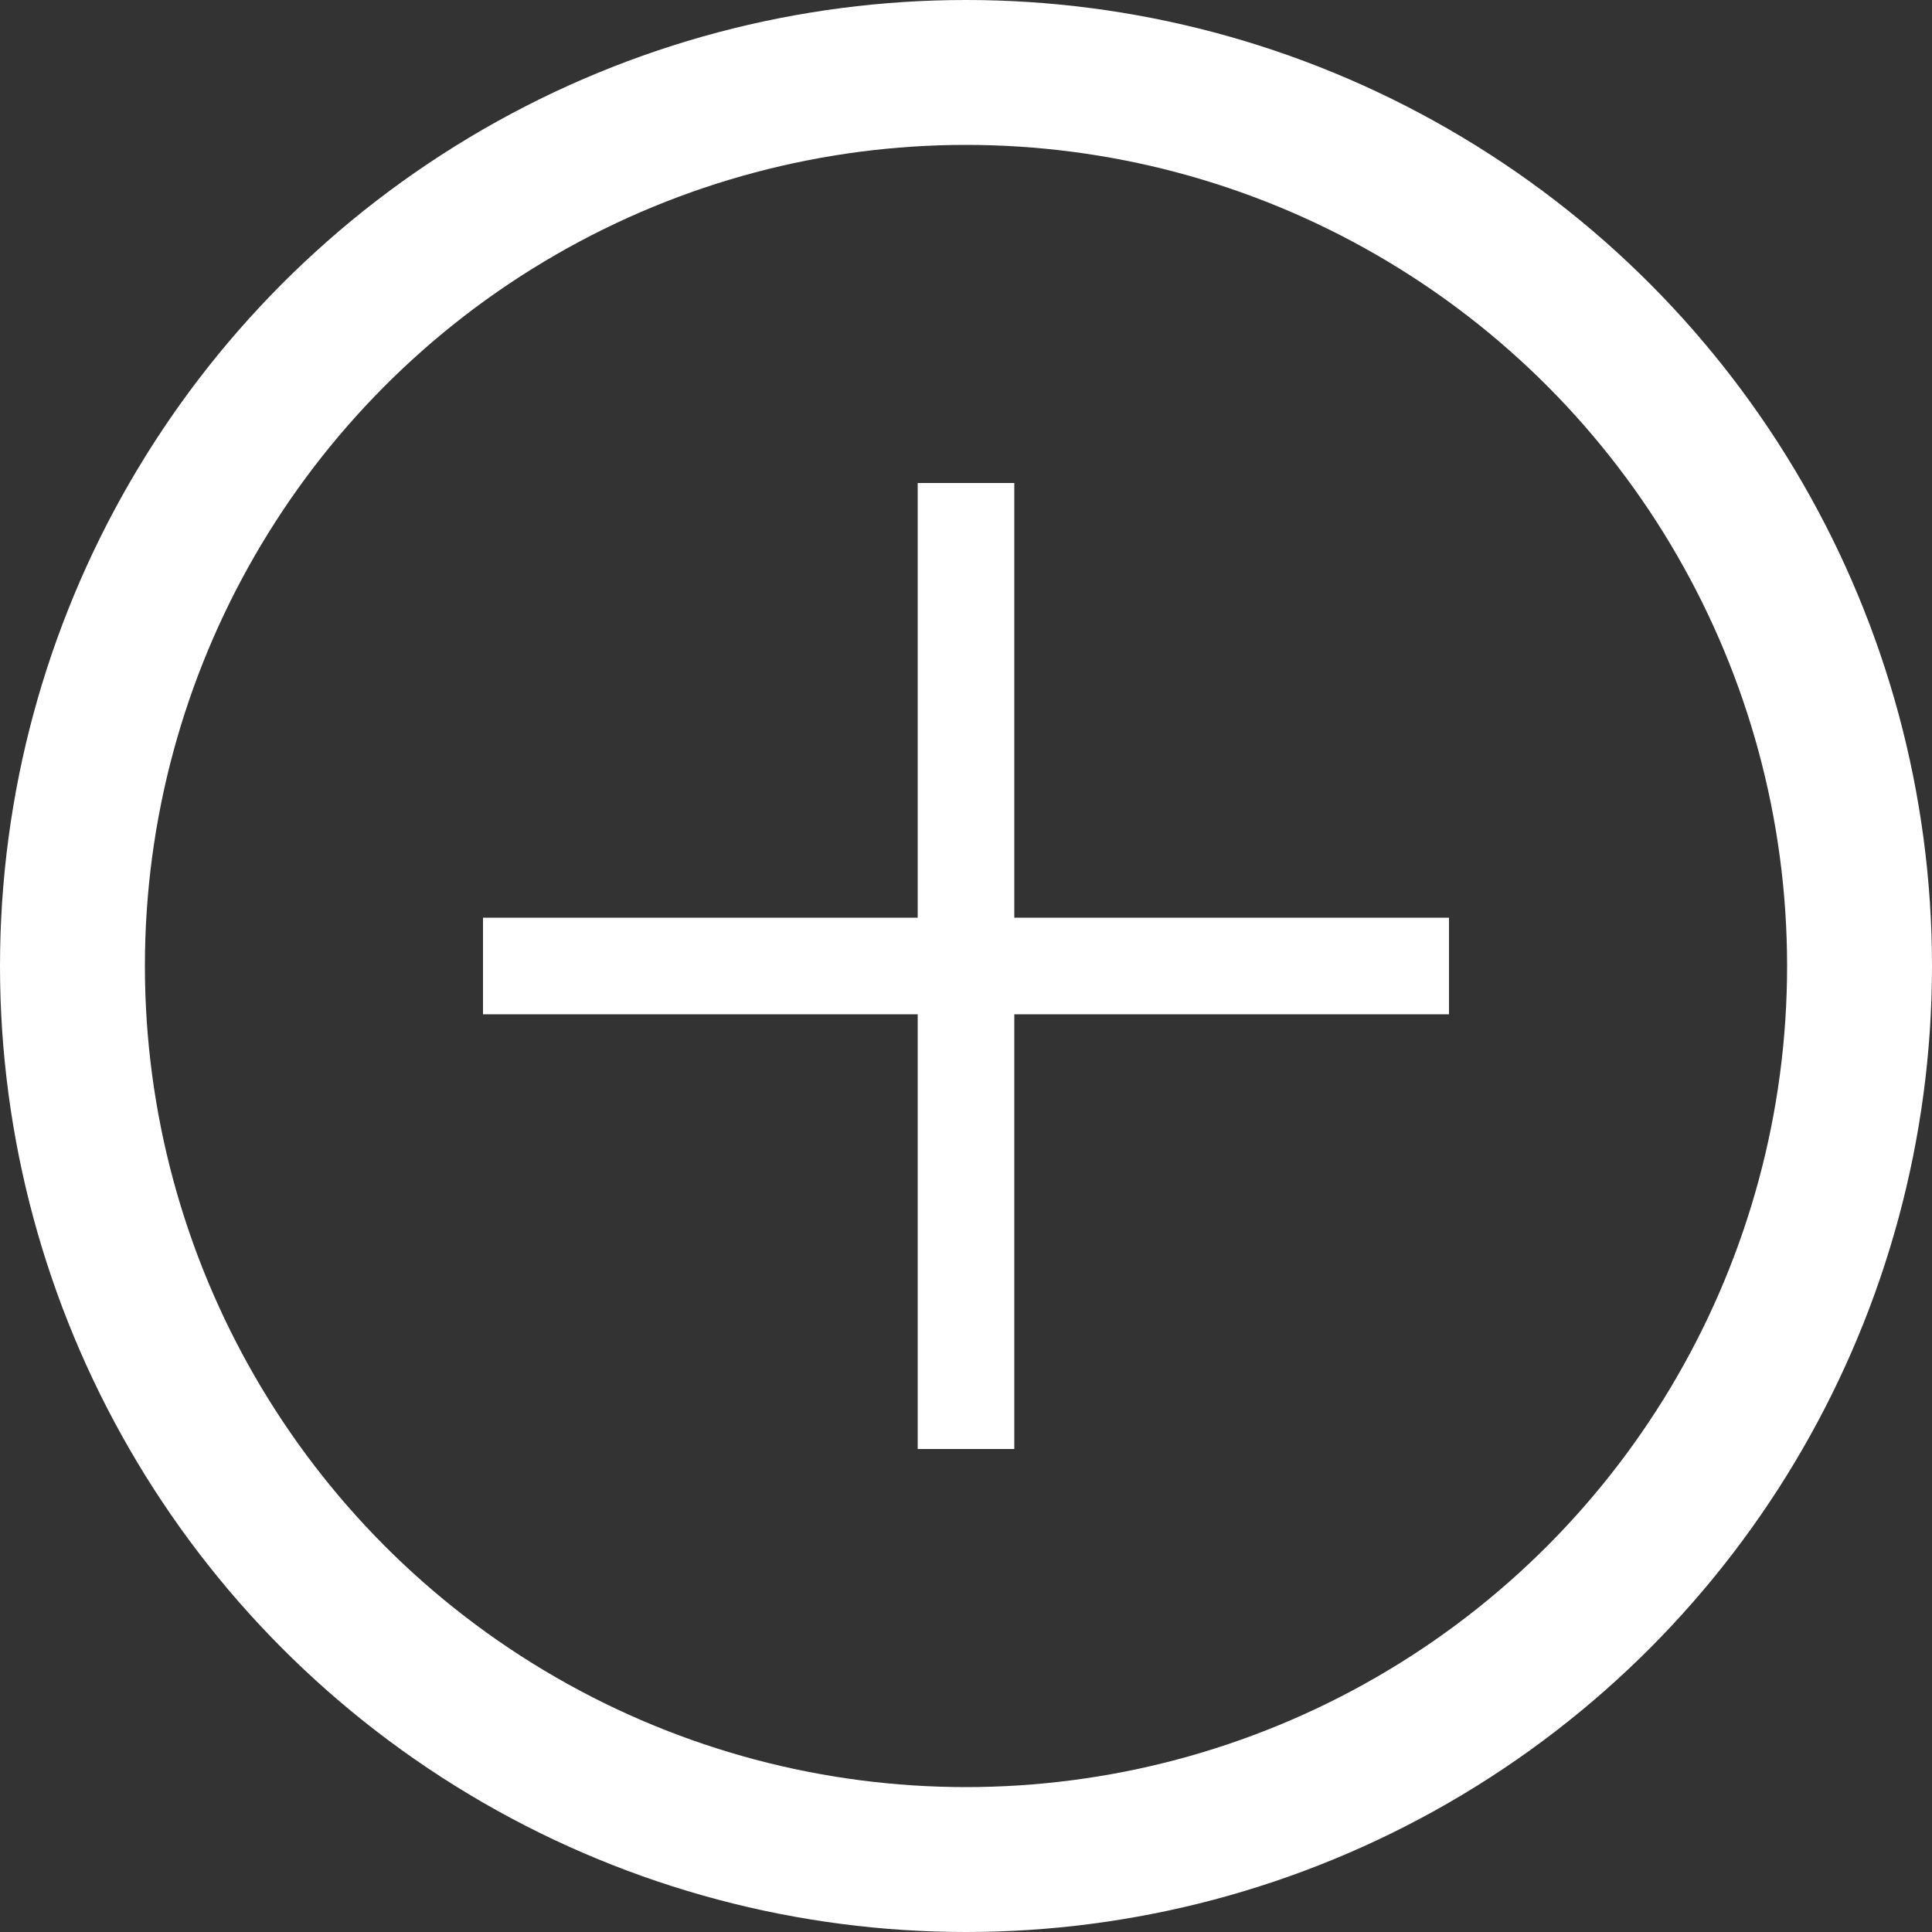 <svg width="80" height="80" viewBox="0 0 80 80" fill="none" xmlns="http://www.w3.org/2000/svg">
<rect x="0" y="0" width="80" height="80" fill="#333333" stroke="none"/>
<circle cx="40" cy="40" r="37" stroke="white" stroke-width="6"/>
<rect x="38" y="20" width="4" height="40" fill="white"/>
<rect x="60" y="38" width="4" height="40" transform="rotate(90 60 38)" fill="white"/>
</svg>
